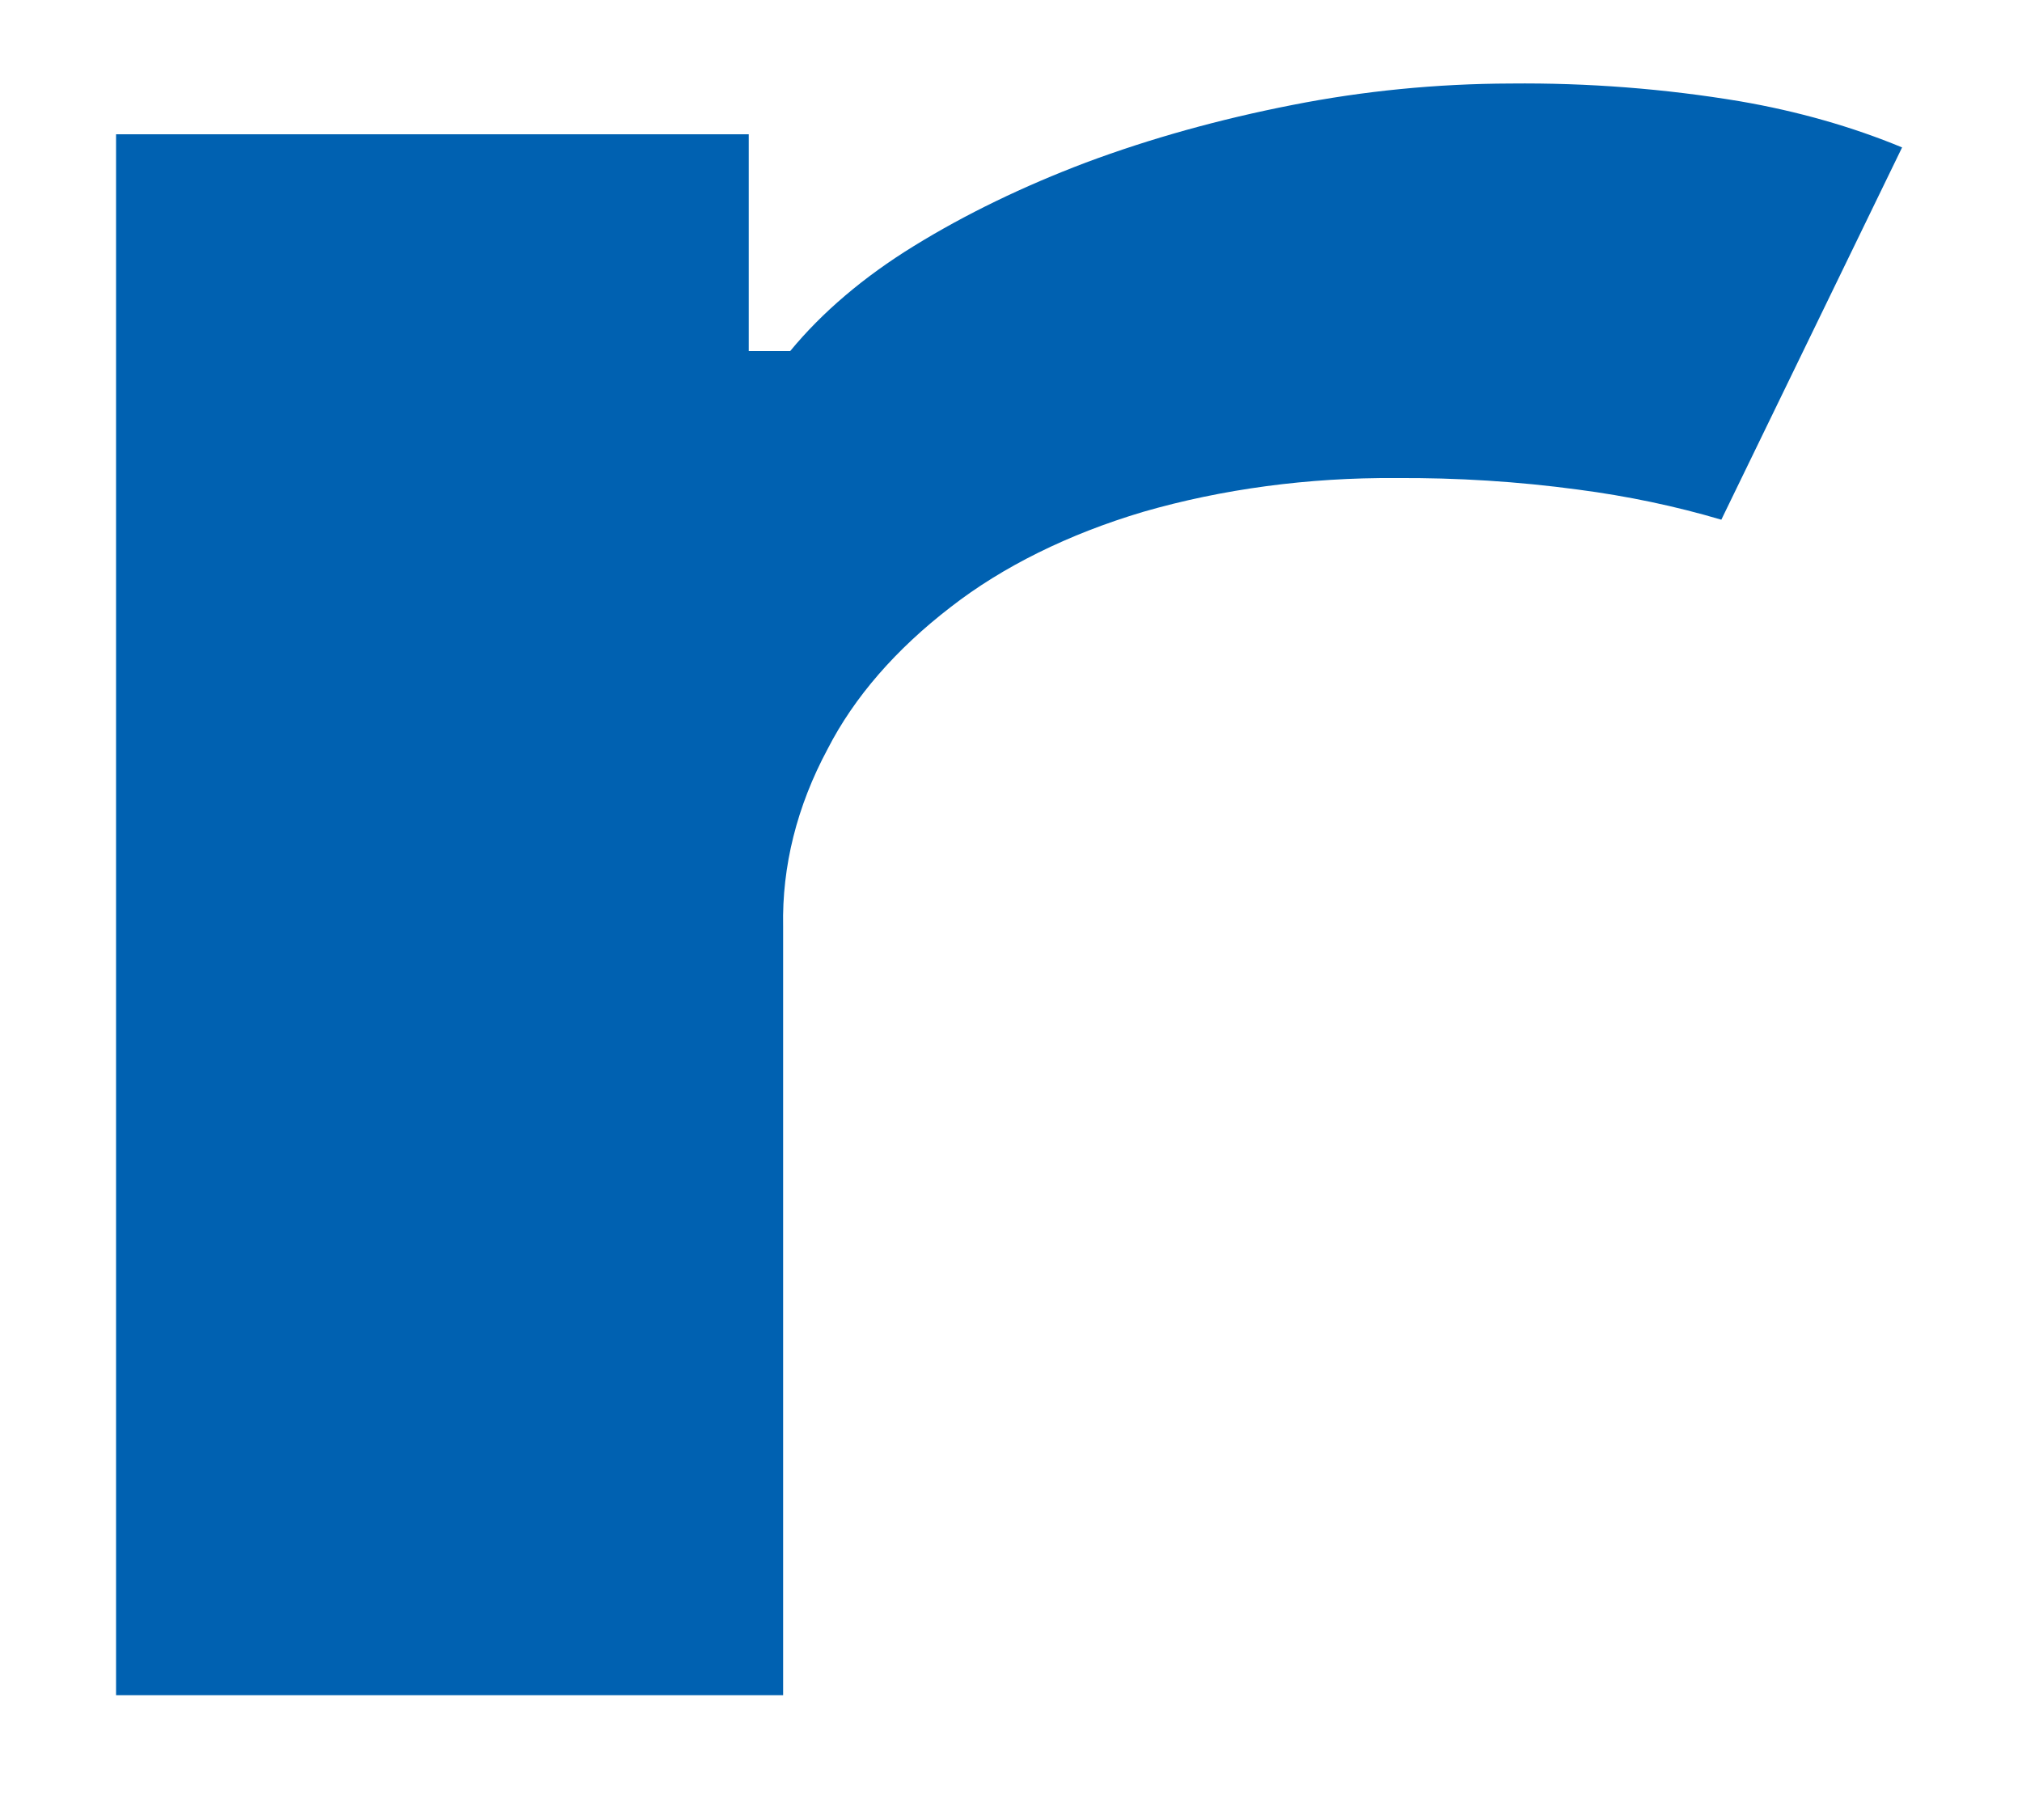 <?xml version="1.0" encoding="UTF-8" standalone="no"?><svg width='10' height='9' viewBox='0 0 10 9' fill='none' xmlns='http://www.w3.org/2000/svg'>
<path d='M0.574 0.664H3.703V1.736H3.908C4.066 1.544 4.272 1.369 4.519 1.217C4.775 1.059 5.061 0.921 5.37 0.804C5.691 0.684 6.034 0.589 6.392 0.519C6.741 0.45 7.104 0.414 7.47 0.413C7.853 0.409 8.236 0.439 8.606 0.501C8.891 0.55 9.161 0.627 9.407 0.729L8.513 2.57C8.287 2.503 8.049 2.453 7.804 2.421C7.508 2.381 7.206 2.362 6.903 2.364C6.471 2.361 6.045 2.418 5.654 2.531C5.284 2.641 4.959 2.802 4.703 3.001C4.431 3.21 4.224 3.448 4.093 3.704C3.941 3.987 3.867 4.284 3.873 4.582V8.383H0.574V0.664Z' fill='#0061B1'/>
</svg>

